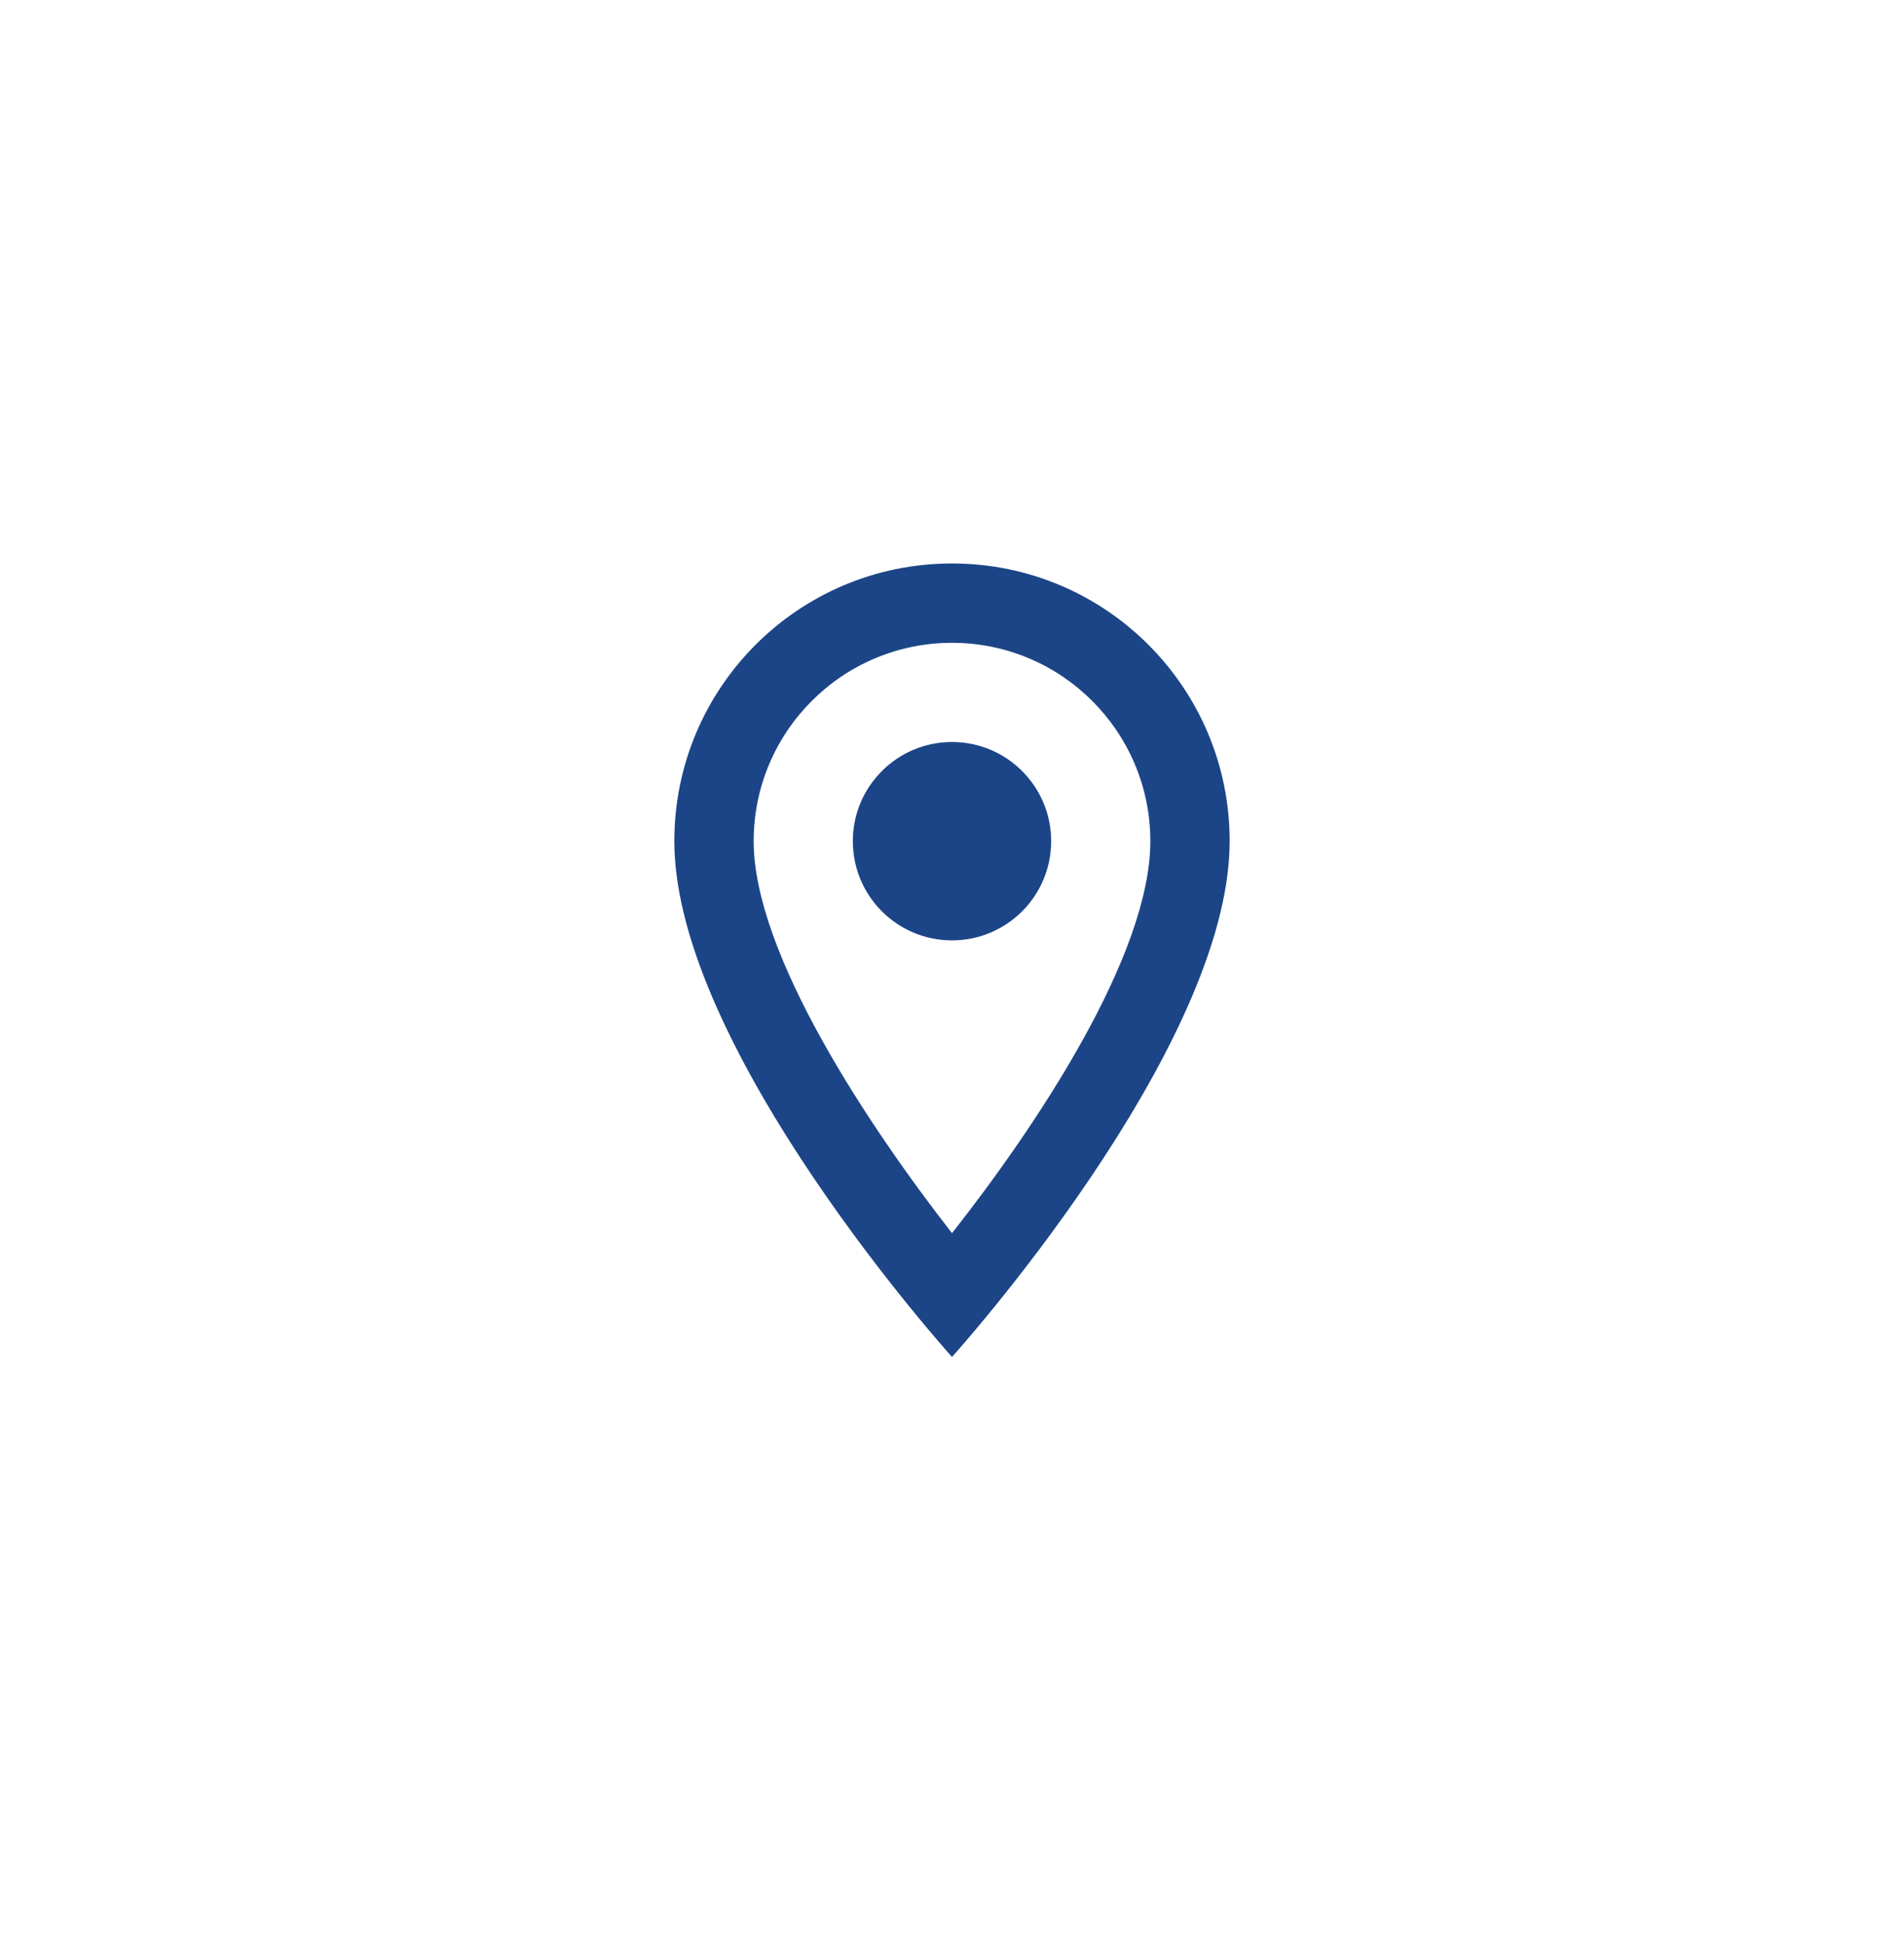 <svg width="48" height="49" viewBox="0 0 48 49" fill="none" xmlns="http://www.w3.org/2000/svg">
<g clip-path="url(#clip0_157_5006)">
<path d="M24 14.202C20.13 14.202 17 17.332 17 21.202C17 26.452 24 34.202 24 34.202C24 34.202 31 26.452 31 21.202C31 17.332 27.87 14.202 24 14.202ZM19 21.202C19 18.442 21.24 16.202 24 16.202C26.76 16.202 29 18.442 29 21.202C29 24.082 26.12 28.392 24 31.082C21.92 28.412 19 24.052 19 21.202Z" fill="#1C4587"/>
<path d="M24 23.702C25.381 23.702 26.5 22.583 26.5 21.202C26.5 19.821 25.381 18.702 24 18.702C22.619 18.702 21.5 19.821 21.5 21.202C21.5 22.583 22.619 23.702 24 23.702Z" fill="#1C4587"/>
</g>
<defs>
<clipPath id="clip0_157_5006">
<rect x="4" y="4.202" width="40" height="40" rx="20" fill="white"/>
</clipPath>
</defs>
</svg>
